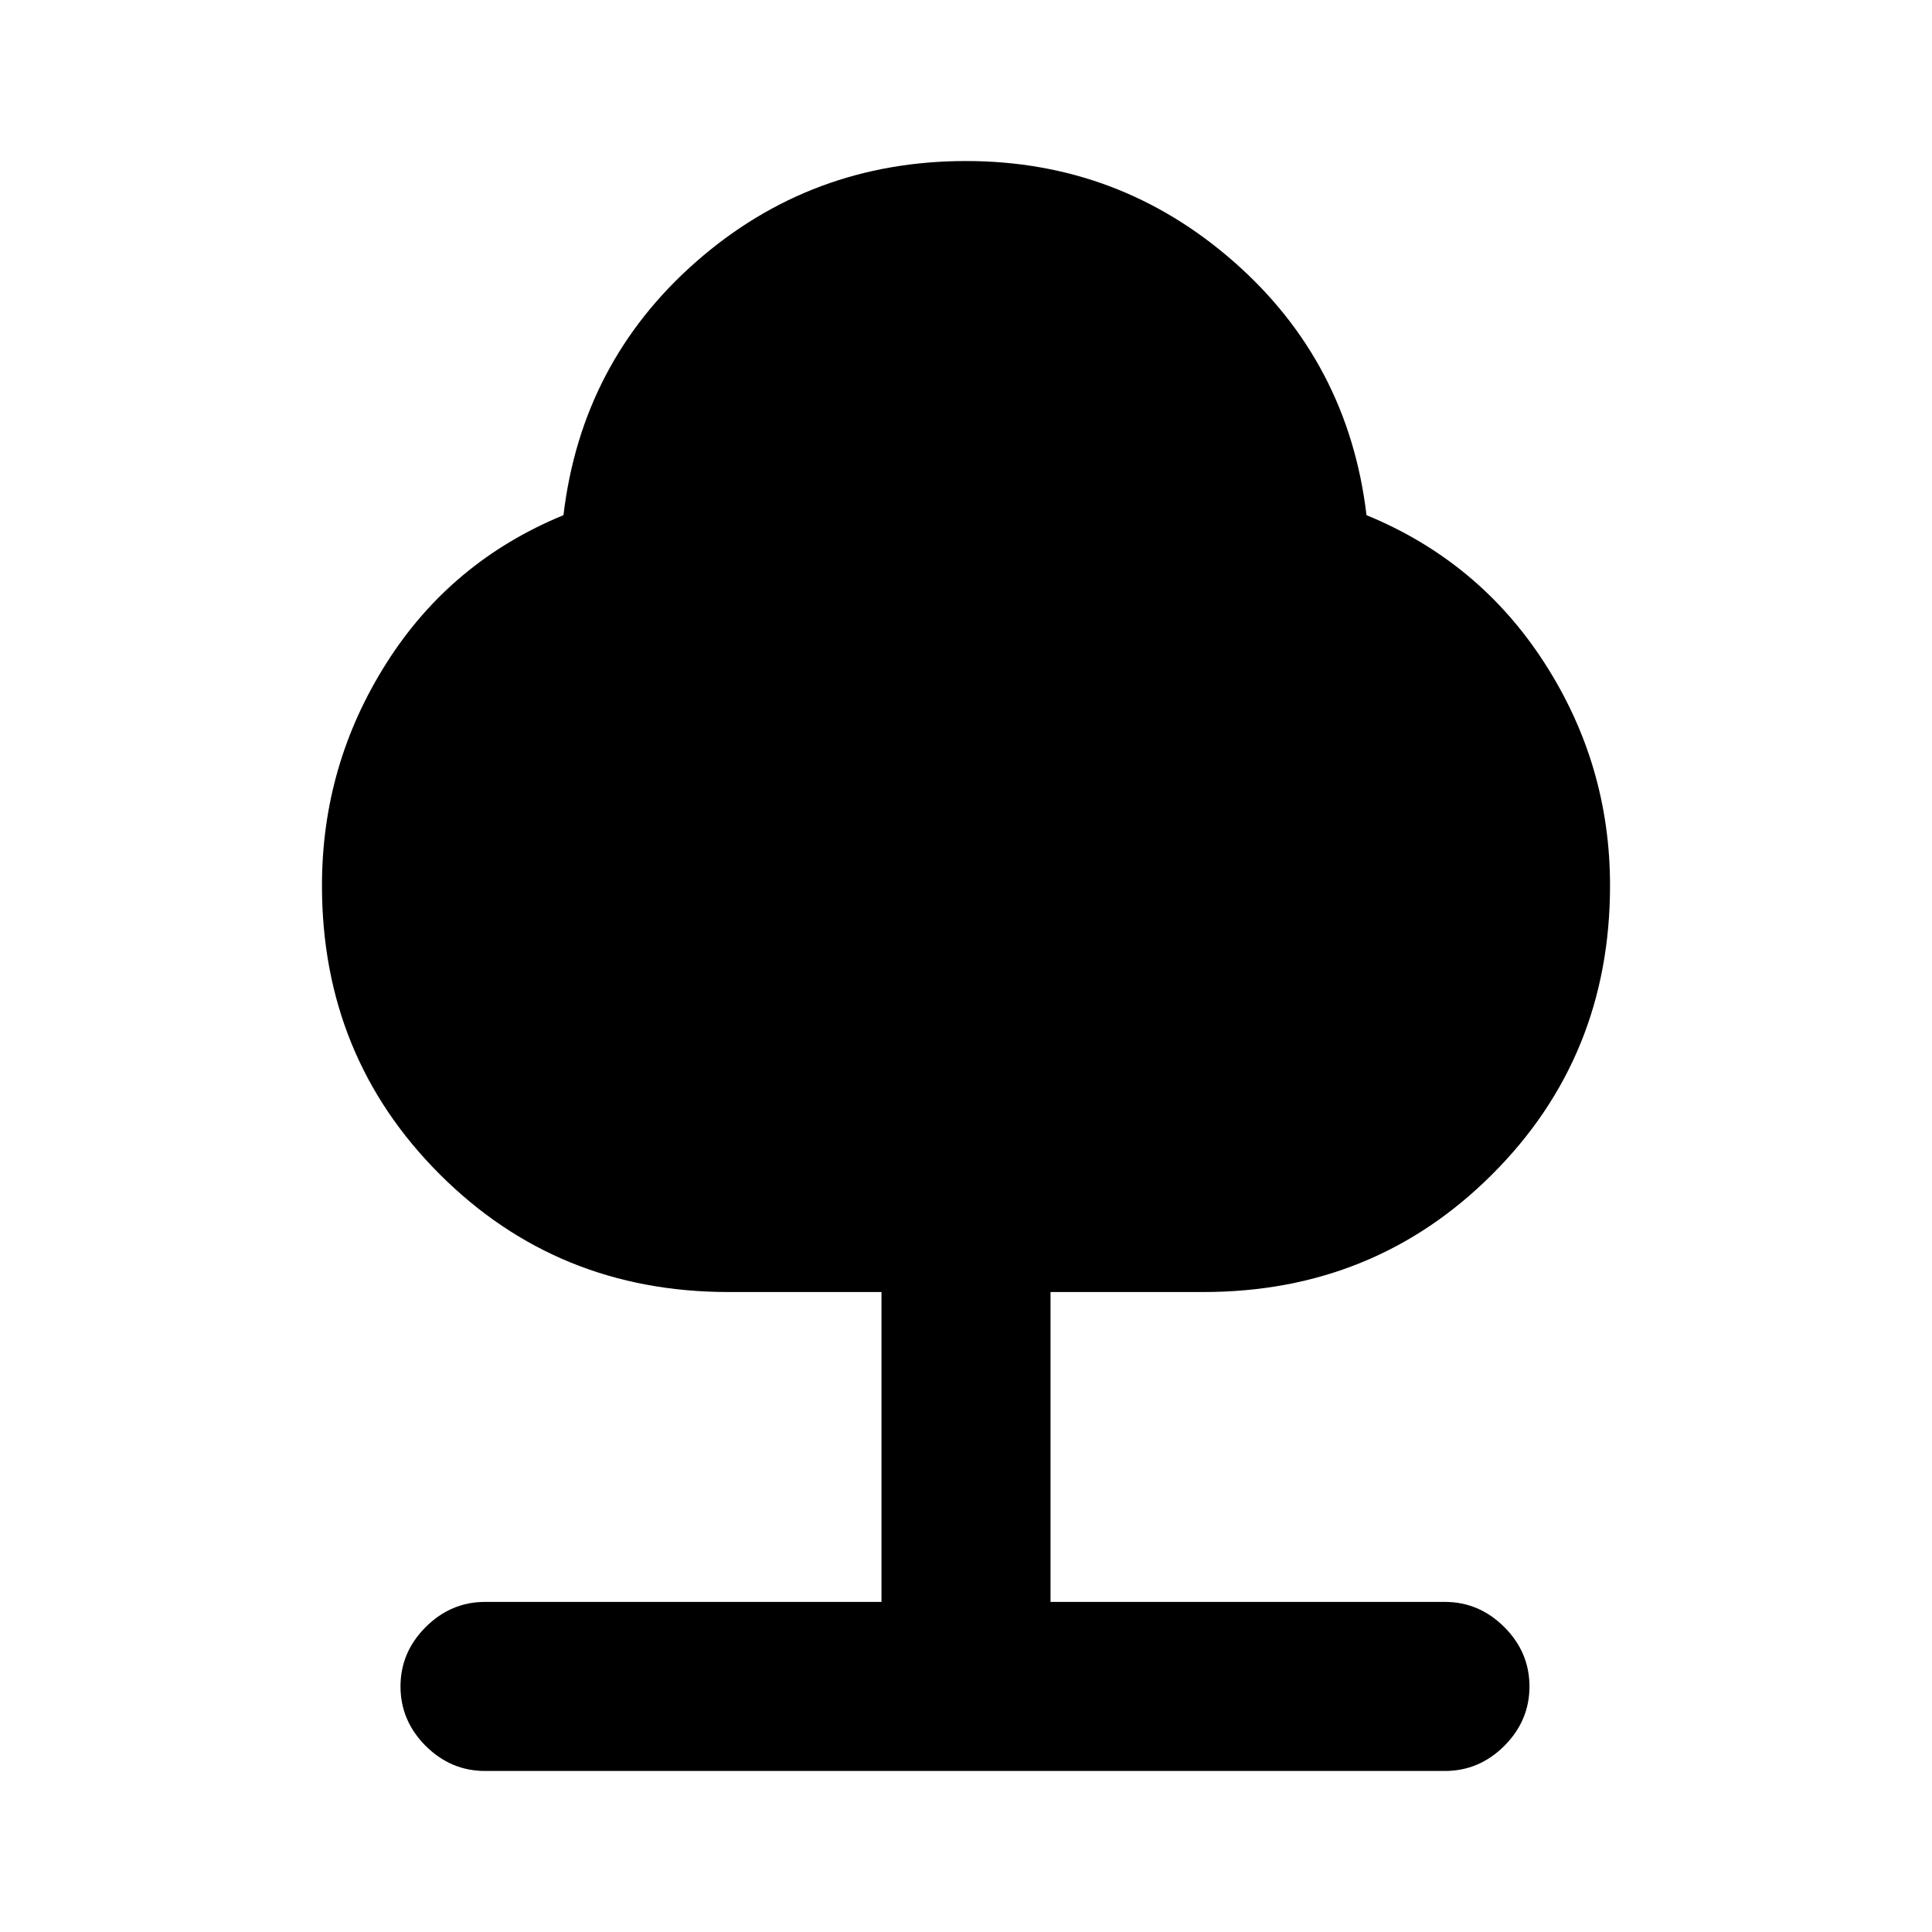<svg xmlns="http://www.w3.org/2000/svg" height="20" width="20"><path d="M5.021 18.333q-.354 0-.615-.26-.26-.261-.26-.615t.26-.614q.261-.261.615-.261h4.104v-3.208H7.542q-1.771 0-2.99-1.219-1.219-1.218-1.219-2.989 0-1.25.667-2.302.667-1.053 1.833-1.532.188-1.583 1.375-2.625Q8.396 1.667 10 1.667q1.583 0 2.771 1.041 1.187 1.042 1.375 2.625 1.166.479 1.844 1.532.677 1.052.677 2.302 0 1.771-1.219 2.989-1.219 1.219-2.99 1.219h-1.583v3.208h4.083q.354 0 .615.261.26.26.26.614t-.26.615q-.261.26-.615.26Z"/></svg>